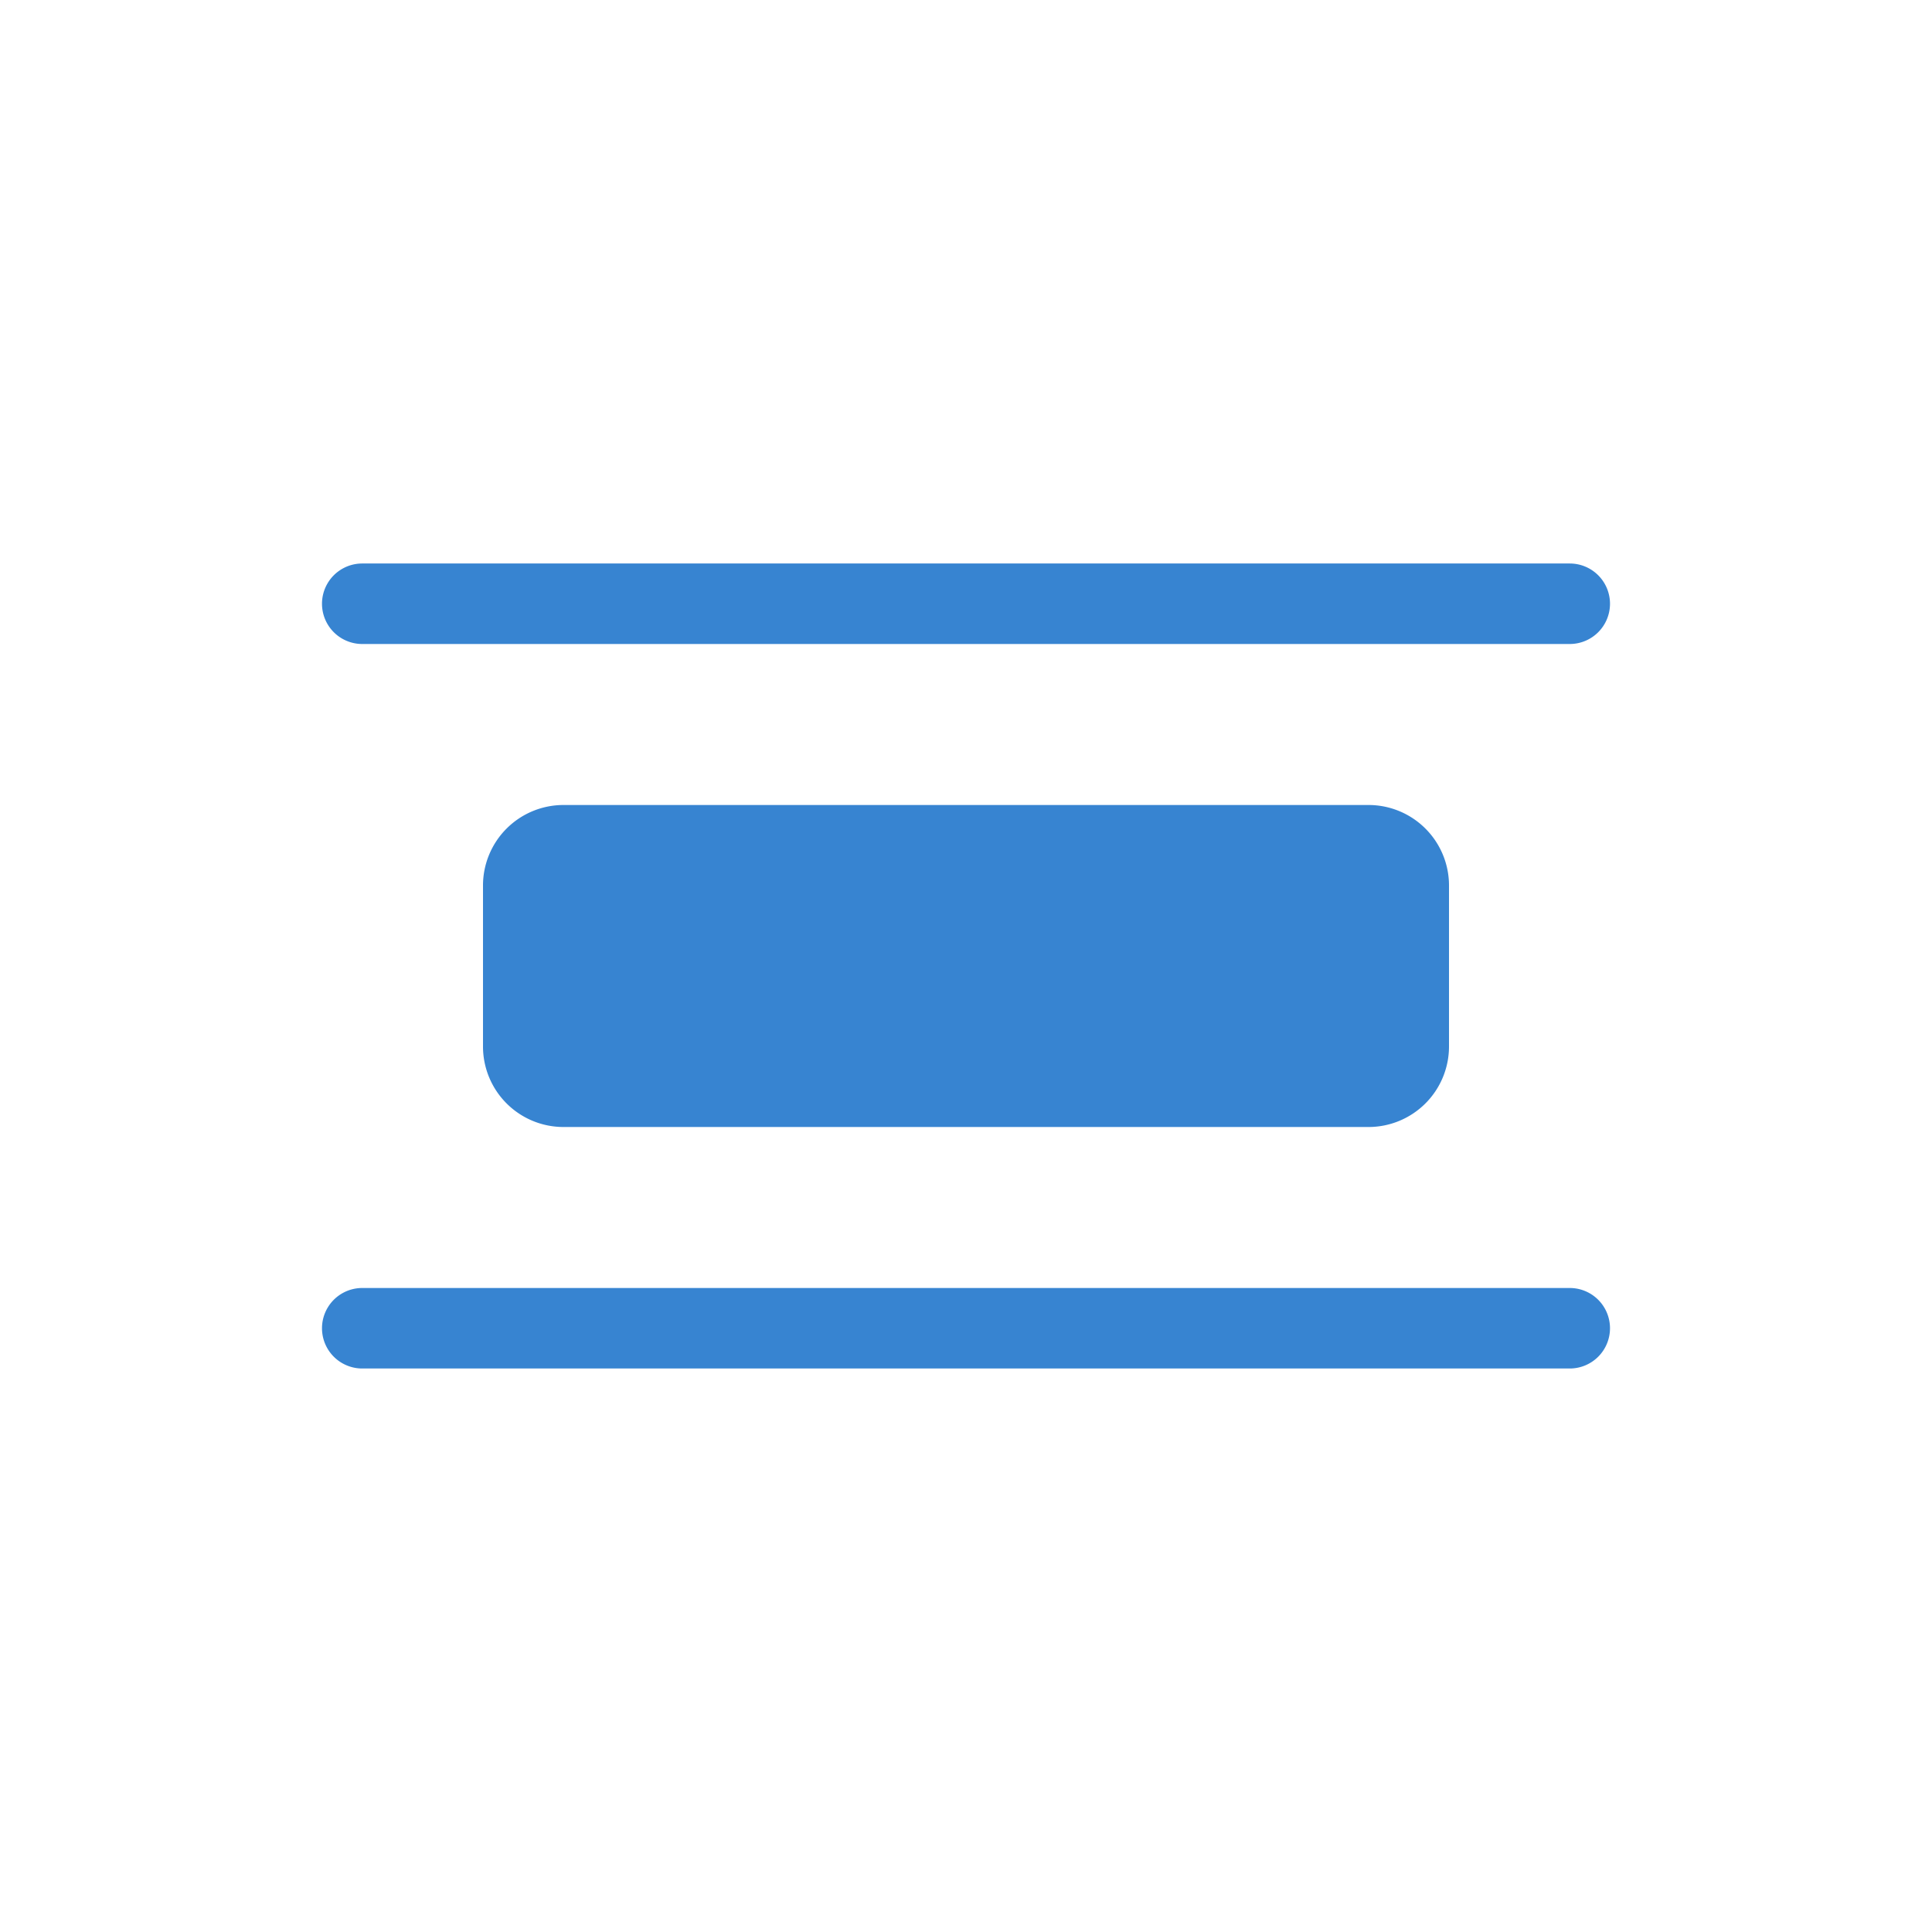 <?xml version="1.0" standalone="no"?><!DOCTYPE svg PUBLIC "-//W3C//DTD SVG 1.1//EN" "http://www.w3.org/Graphics/SVG/1.1/DTD/svg11.dtd"><svg class="icon" width="64px" height="64.00px" viewBox="0 0 1024 1024" version="1.1" xmlns="http://www.w3.org/2000/svg"><path fill="#3784d1" d="M853.333 320a21.333 21.333 0 0 1-21.333 21.333h-640a21.333 21.333 0 0 1 0-42.667h640a21.333 21.333 0 0 1 21.333 21.333z m0 384a21.333 21.333 0 0 1-21.333 21.333h-640a21.333 21.333 0 1 1 0-42.667h640a21.333 21.333 0 0 1 21.333 21.333zM768 554.667a42.667 42.667 0 0 1-42.667 42.667H298.667a42.667 42.667 0 0 1-42.667-42.667v-85.333a42.667 42.667 0 0 1 42.667-42.667h426.667a42.667 42.667 0 0 1 42.667 42.667v85.333z"  /></svg>